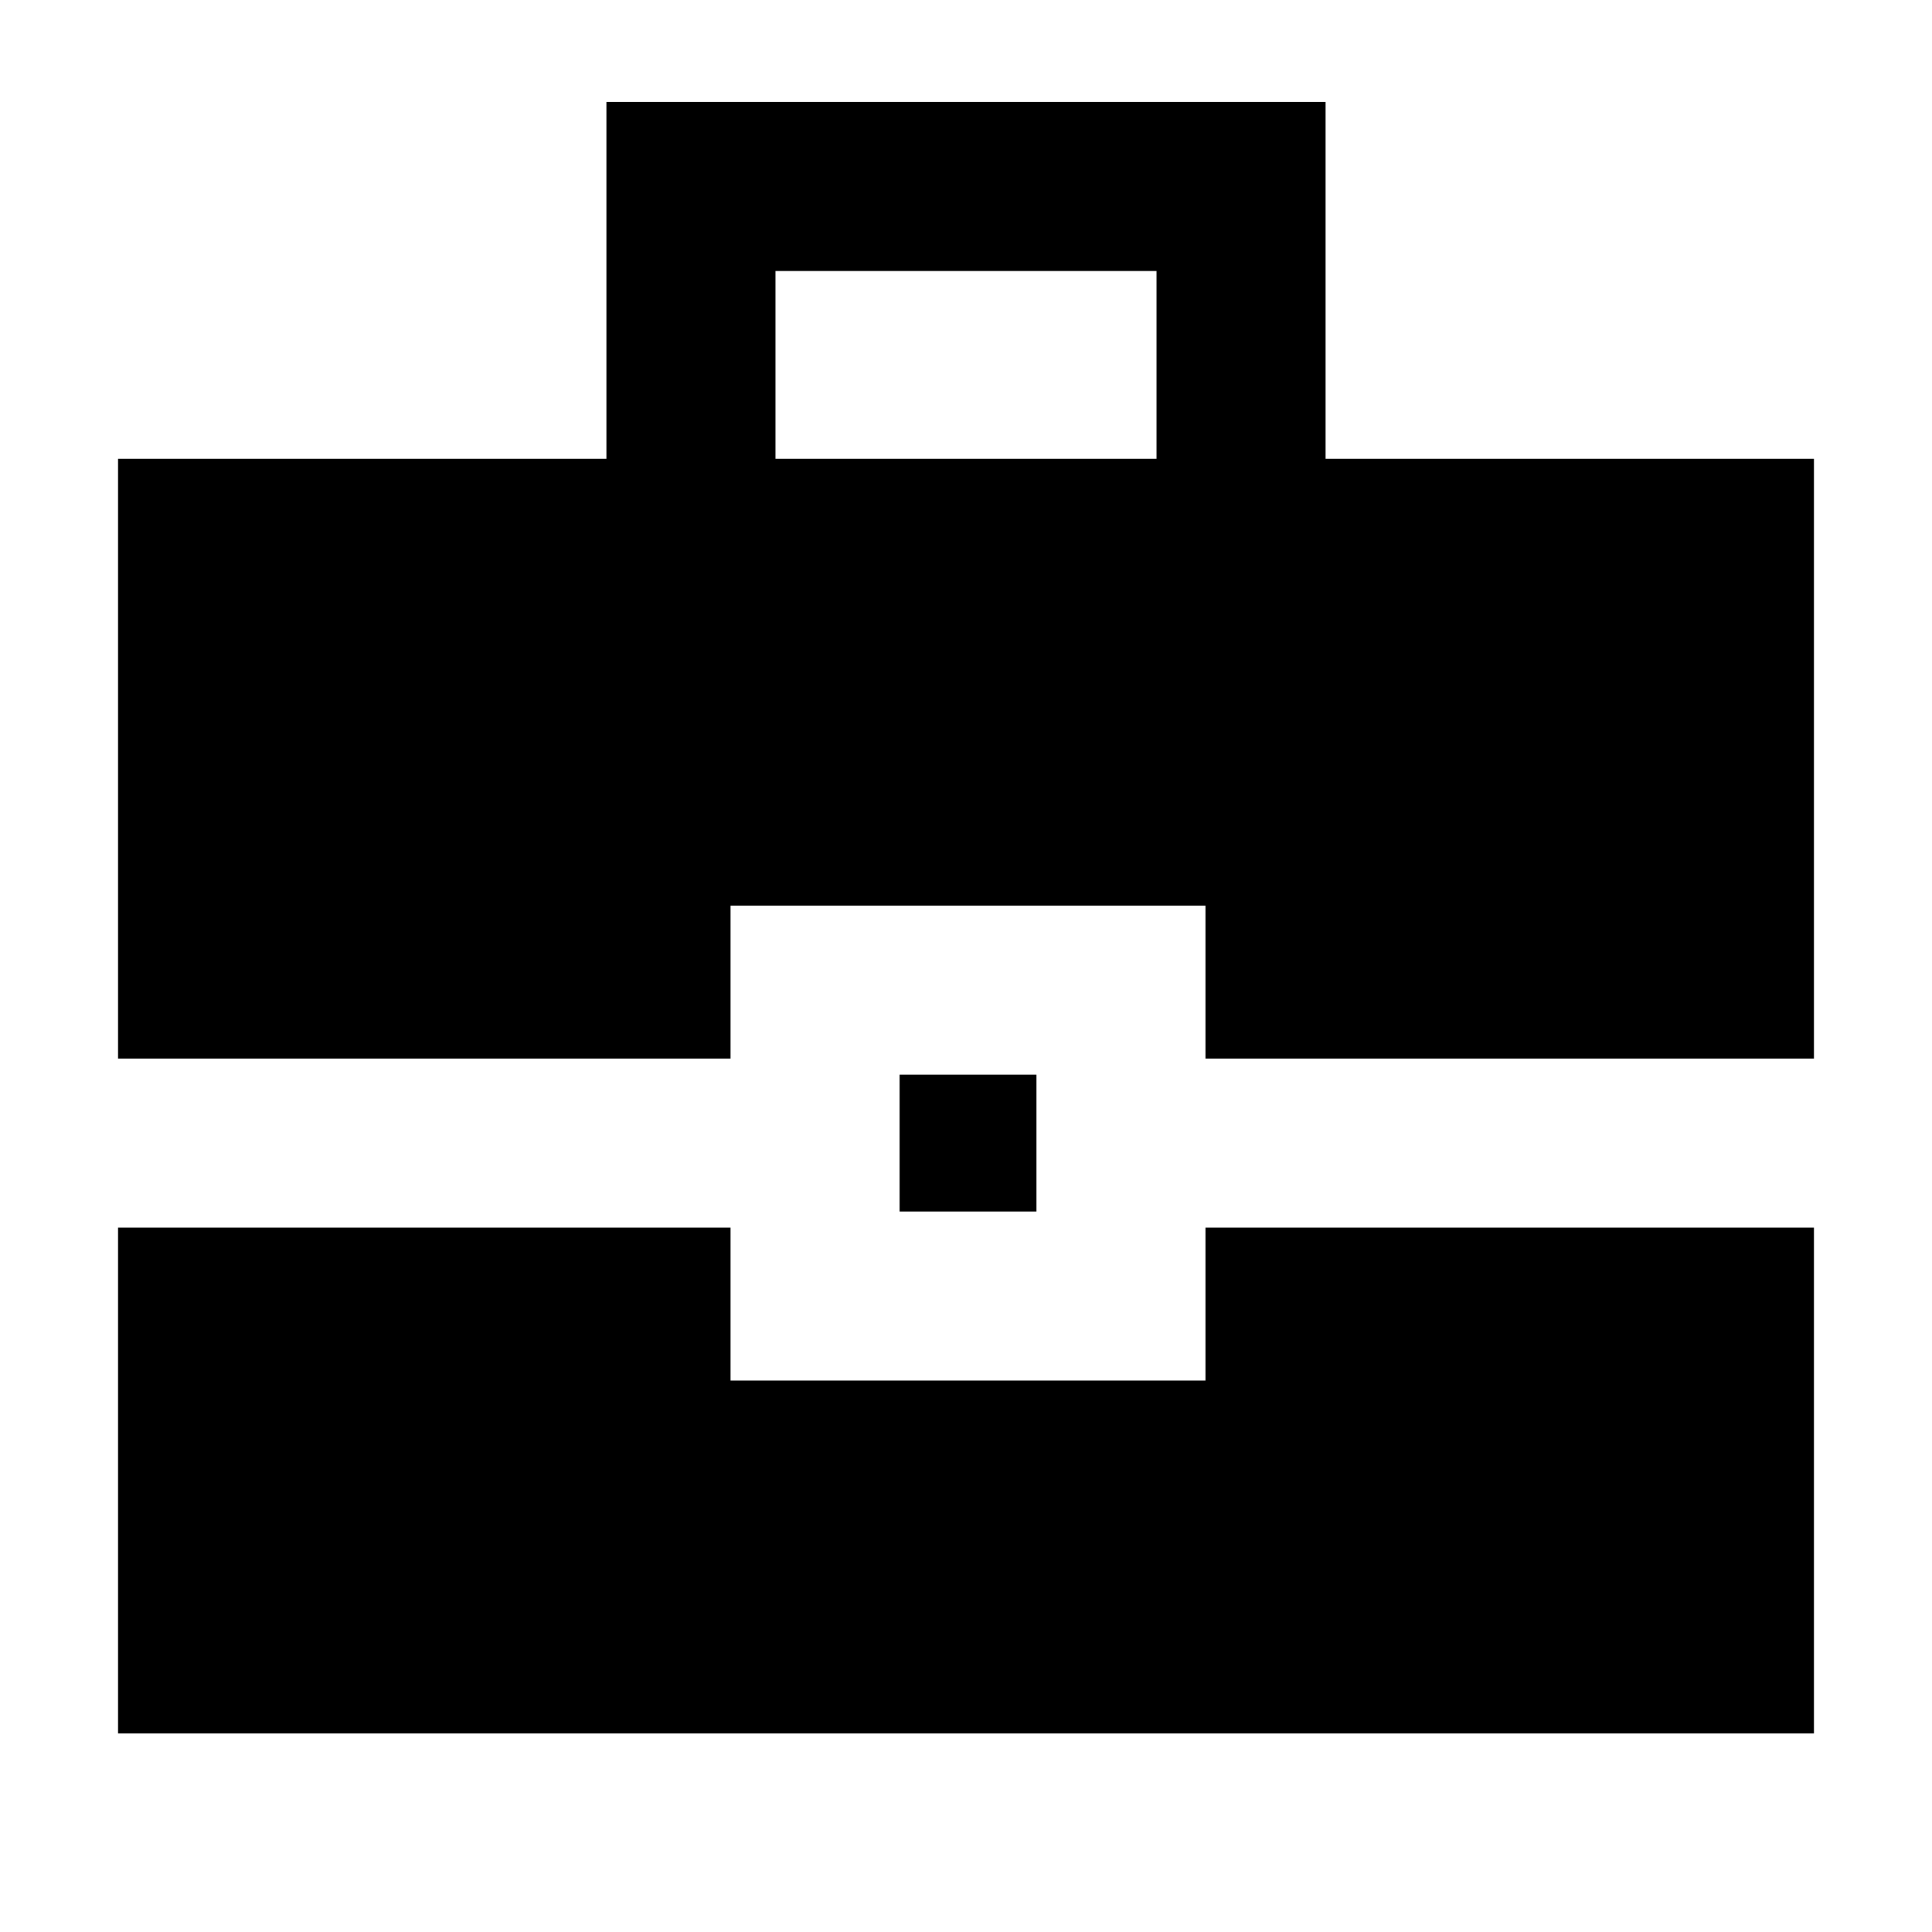 <svg xmlns="http://www.w3.org/2000/svg" height="40" viewBox="0 -960 960 960" width="40"><path d="M58.67-98.67V-350H363v76h236v-76h302.33v251.33H58.67ZM447-358v-68h68v68h-68ZM58.67-434v-298h242.66v-177.33h357.34V-732h242.66v298H599v-76H363v76H58.67Zm326.66-298h189.34v-93.33H385.33V-732Z"/></svg>